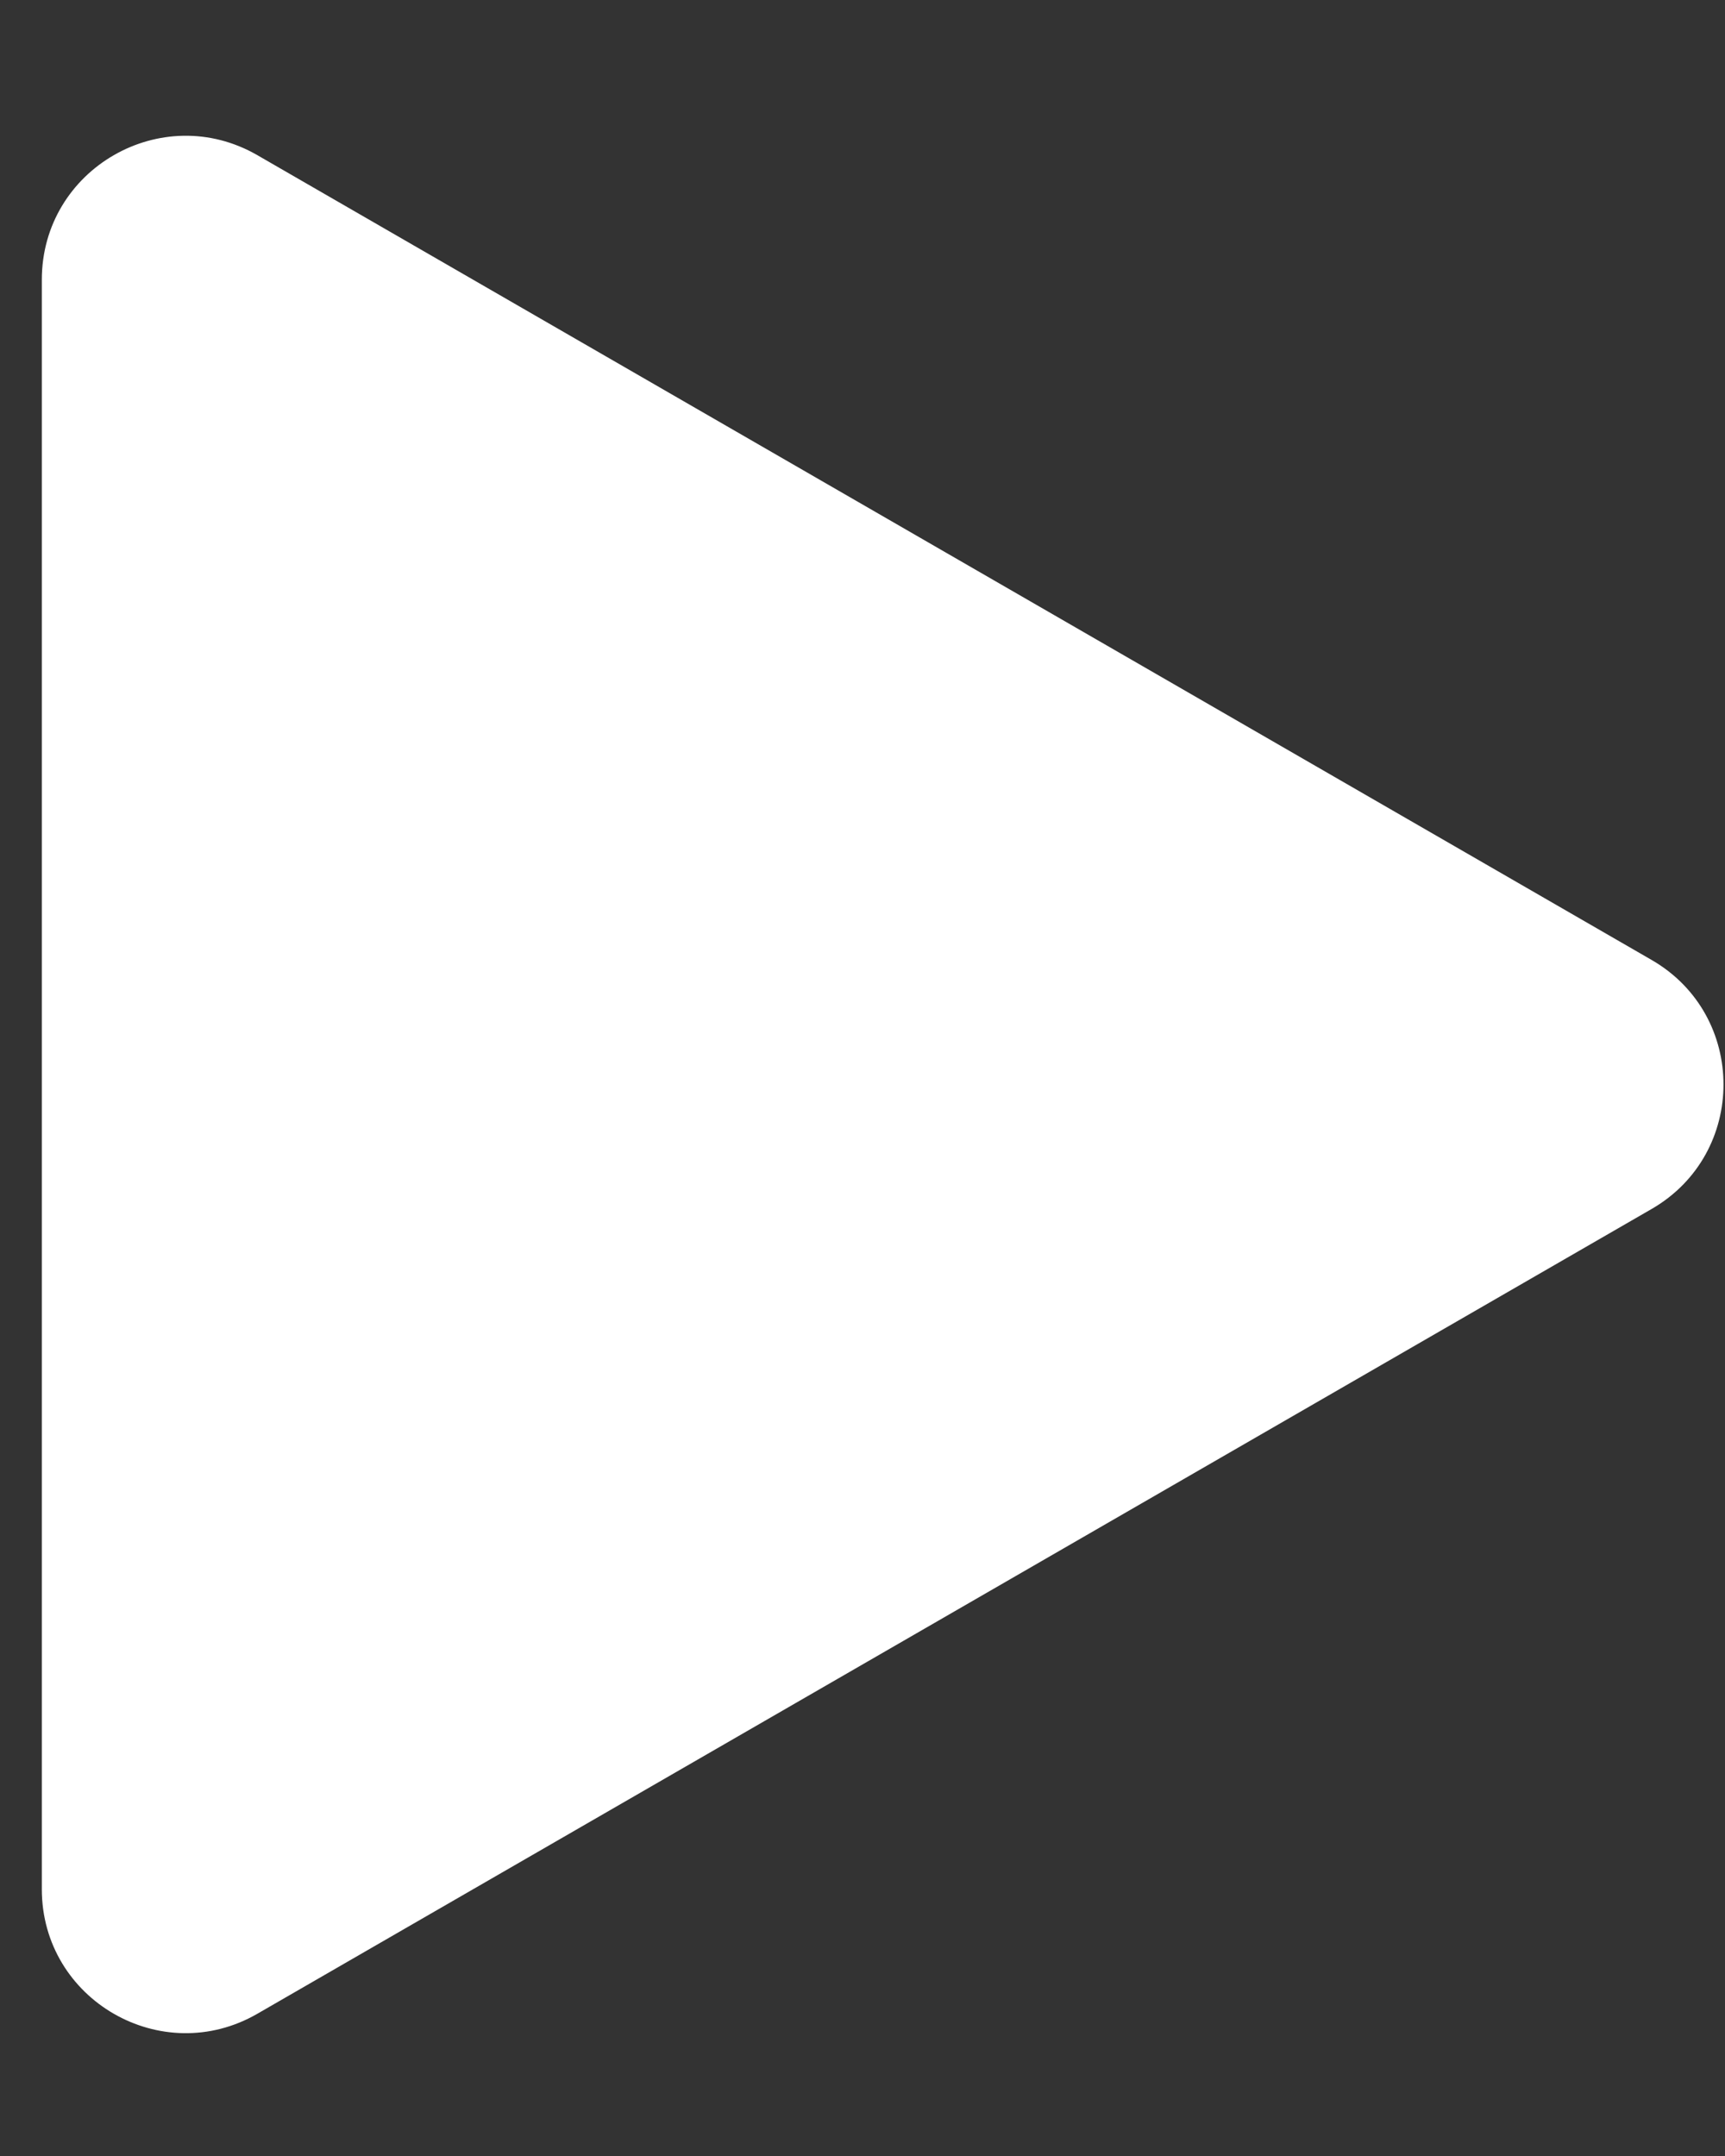 <svg width="12" height="15" viewBox="0 0 12 15" fill="none" xmlns="http://www.w3.org/2000/svg">
<rect x="0" y="0" width="12" height="15" fill="#333333" stroke="none"/>
<path d="M11.49 6.679C12.156 7.064 12.156 8.026 11.49 8.411L1.791 14.01C1.125 14.395 0.291 13.914 0.291 13.144L0.291 1.946C0.291 1.176 1.125 0.695 1.791 1.08L11.49 6.679Z" fill="white"/>
</svg>
